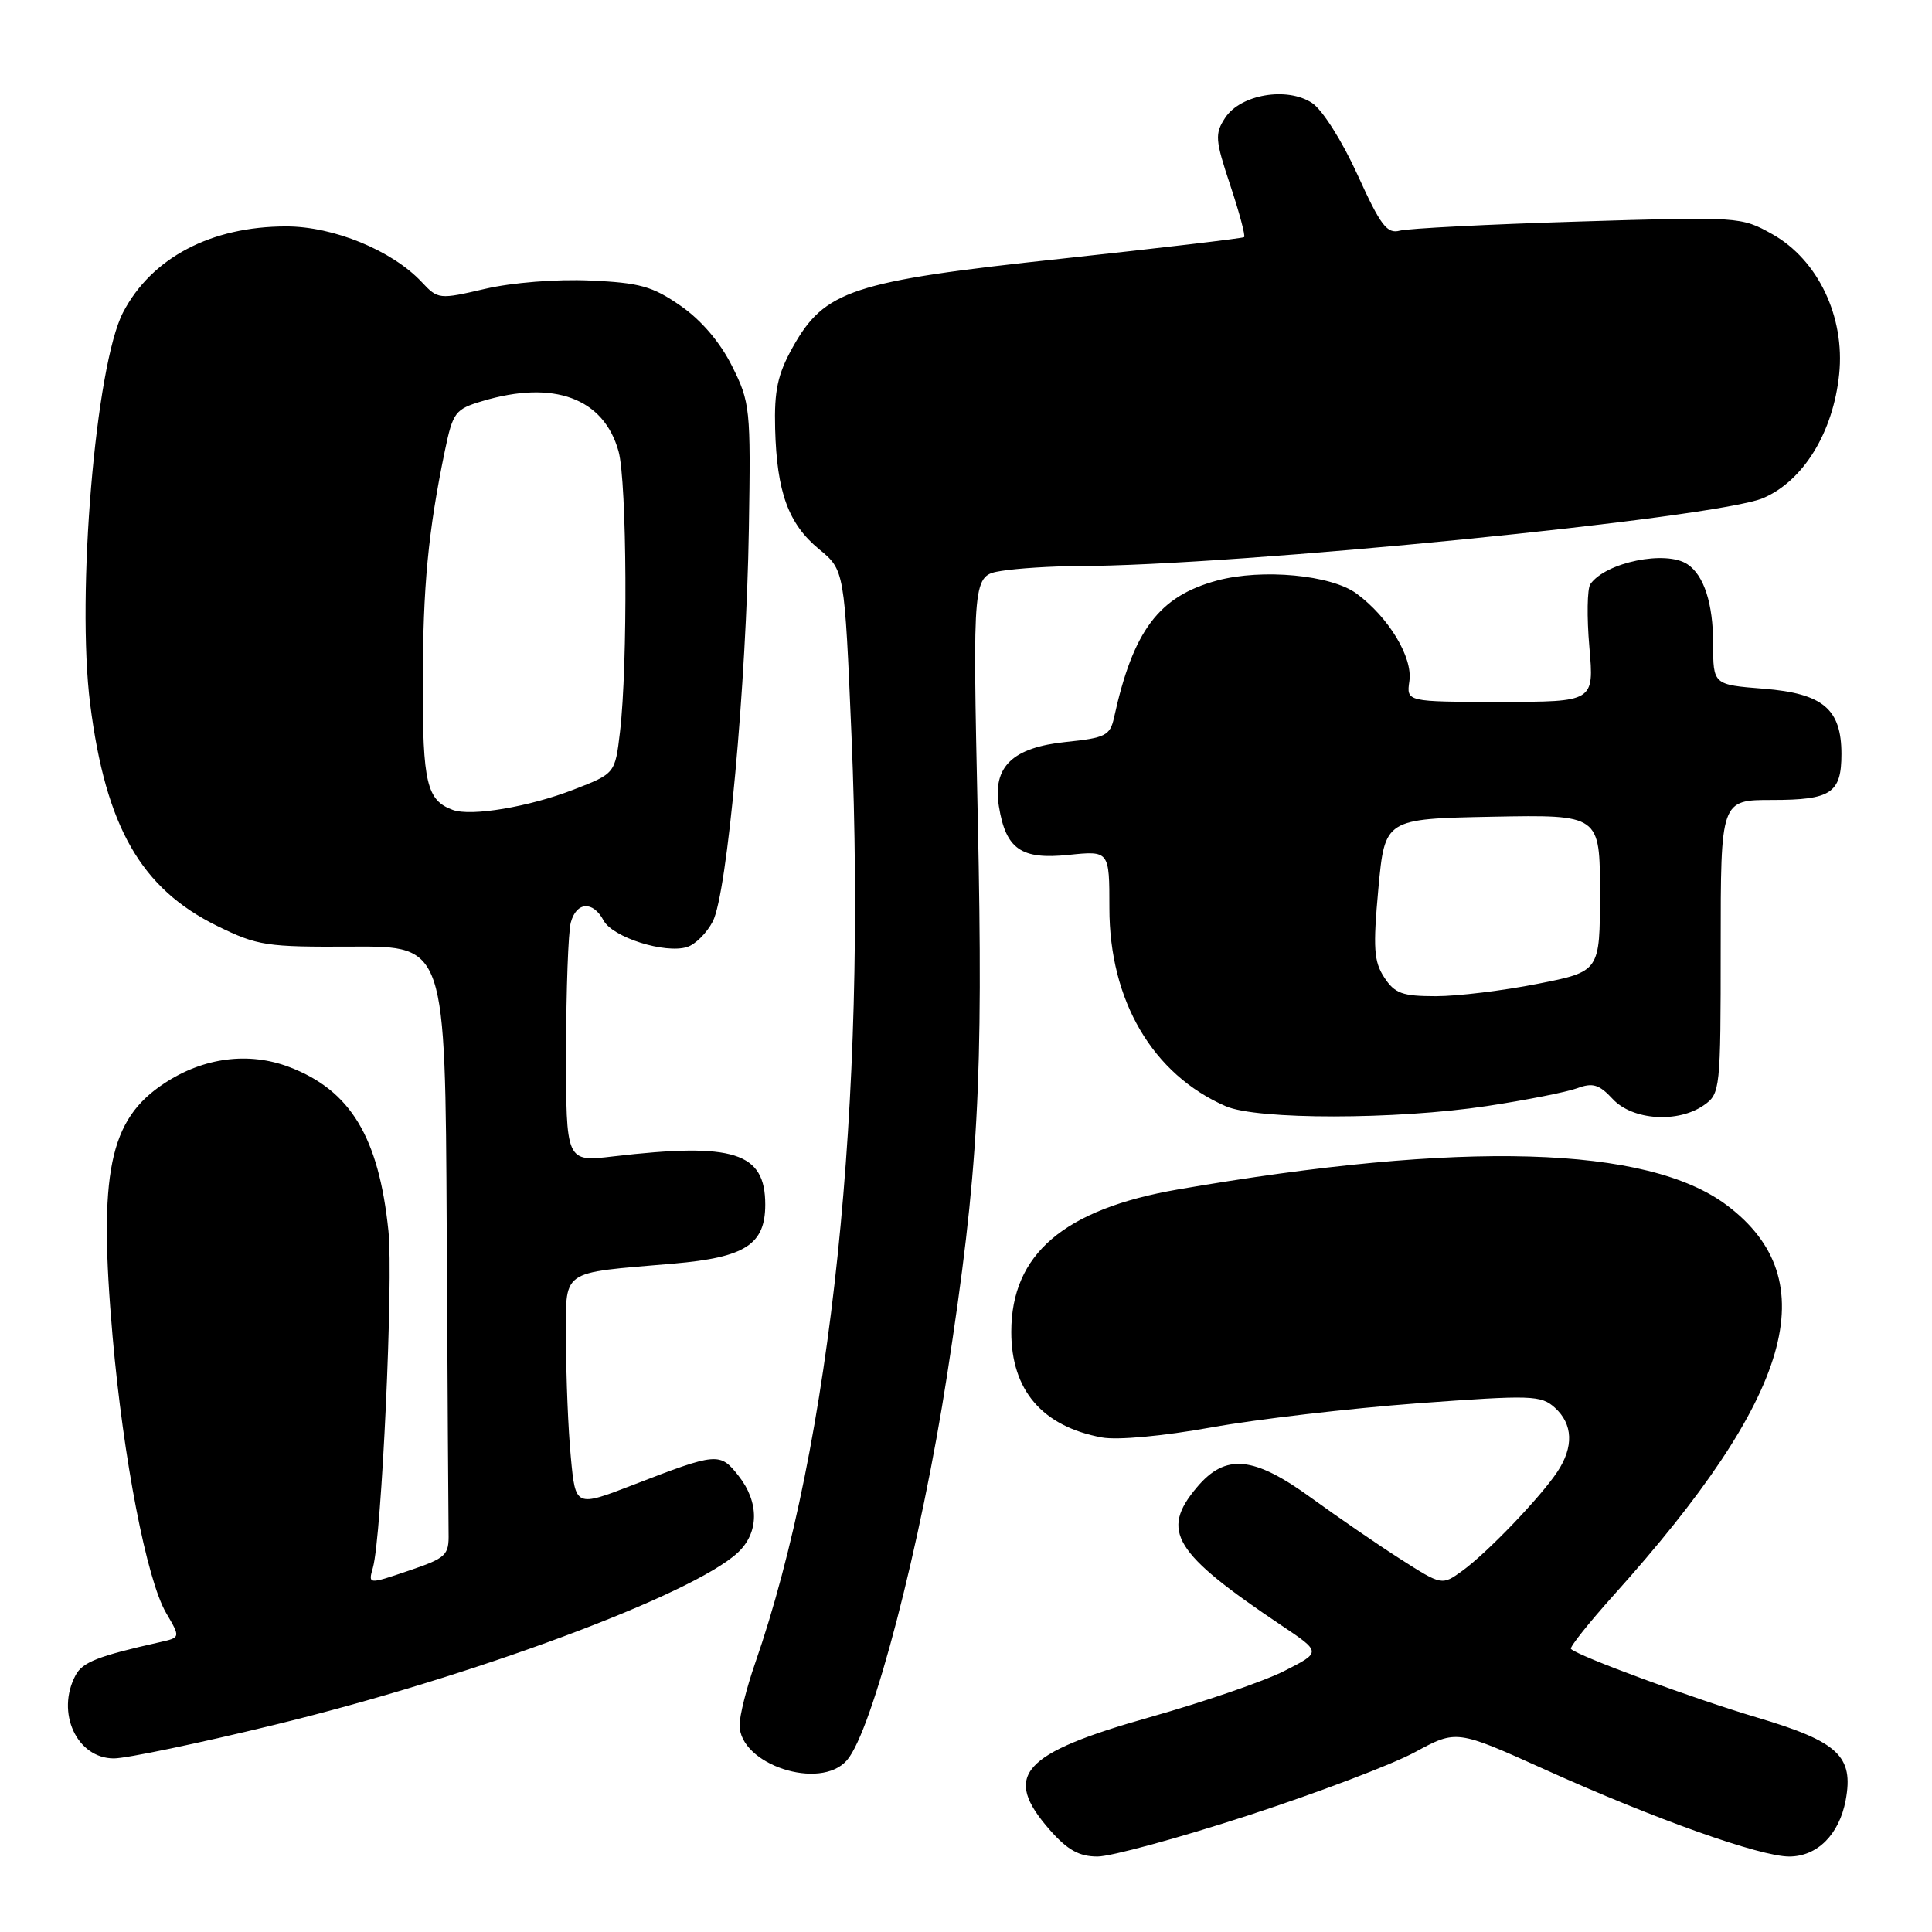 <?xml version="1.0" encoding="UTF-8" standalone="no"?>
<!DOCTYPE svg PUBLIC "-//W3C//DTD SVG 1.1//EN" "http://www.w3.org/Graphics/SVG/1.1/DTD/svg11.dtd" >
<svg xmlns="http://www.w3.org/2000/svg" xmlns:xlink="http://www.w3.org/1999/xlink" version="1.1" viewBox="0 0 256 256">
 <g >
 <path fill="currentColor"
d=" M 165.34 240.57 C 174.52 237.58 184.50 233.80 187.51 232.16 C 193.00 229.19 193.00 229.19 204.75 234.49 C 219.26 241.04 233.21 246.00 237.08 246.00 C 240.79 246.00 243.70 243.10 244.56 238.55 C 245.65 232.71 243.59 230.78 232.85 227.59 C 224.37 225.07 209.11 219.45 208.16 218.49 C 207.95 218.28 210.52 215.04 213.88 211.30 C 237.52 184.99 241.98 169.62 228.84 159.72 C 218.32 151.79 193.79 151.09 156.07 157.61 C 140.97 160.23 134.00 166.19 134.00 176.48 C 134.00 184.22 138.10 189.00 146.00 190.47 C 148.05 190.85 154.06 190.30 160.50 189.14 C 166.55 188.05 178.83 186.62 187.78 185.95 C 202.98 184.83 204.19 184.87 206.03 186.53 C 208.43 188.70 208.55 191.73 206.35 195.03 C 204.07 198.45 197.05 205.76 193.78 208.13 C 191.06 210.10 191.06 210.10 185.54 206.57 C 182.50 204.63 177.23 201.00 173.81 198.52 C 166.10 192.91 162.39 192.56 158.59 197.08 C 153.71 202.87 155.48 205.76 169.79 215.37 C 175.09 218.92 175.09 218.92 170.18 221.41 C 167.48 222.78 159.47 225.53 152.39 227.53 C 135.32 232.35 132.76 235.24 139.10 242.47 C 141.45 245.14 142.99 246.00 145.43 246.00 C 147.20 246.00 156.16 243.56 165.34 240.57 Z  M 112.22 233.25 C 115.61 229.35 122.03 204.67 125.51 182.12 C 129.65 155.30 130.31 143.27 129.56 108.39 C 128.87 76.28 128.87 76.28 132.69 75.65 C 134.78 75.31 139.33 75.02 142.78 75.01 C 163.76 74.97 227.50 68.65 233.65 65.99 C 238.98 63.69 242.91 57.27 243.70 49.59 C 244.49 41.98 240.89 34.43 234.86 31.04 C 230.71 28.71 230.49 28.70 209.09 29.36 C 197.22 29.72 186.60 30.27 185.49 30.56 C 183.79 31.02 182.94 29.90 179.88 23.16 C 177.84 18.68 175.22 14.53 173.85 13.64 C 170.53 11.46 164.37 12.51 162.34 15.61 C 160.95 17.73 161.01 18.52 163.01 24.53 C 164.22 28.16 165.05 31.26 164.85 31.42 C 164.66 31.58 153.76 32.86 140.64 34.28 C 112.87 37.26 109.25 38.46 105.02 46.05 C 103.04 49.61 102.58 51.76 102.71 56.80 C 102.93 65.20 104.46 69.41 108.52 72.76 C 111.90 75.54 111.90 75.54 112.83 97.52 C 114.87 146.06 110.18 191.24 100.05 220.41 C 98.92 223.66 98.00 227.33 98.00 228.58 C 98.00 233.81 108.67 237.32 112.22 233.25 Z  M 36.29 228.57 C 62.50 222.20 91.68 211.36 97.75 205.74 C 100.59 203.10 100.63 199.07 97.86 195.55 C 95.40 192.42 95.02 192.45 83.88 196.76 C 76.26 199.70 76.26 199.70 75.64 193.10 C 75.29 189.47 75.01 182.61 75.01 177.86 C 75.00 167.97 73.89 168.77 89.29 167.43 C 98.75 166.61 101.40 164.90 101.40 159.61 C 101.40 152.68 97.23 151.36 81.25 153.23 C 75.00 153.97 75.00 153.97 75.01 139.23 C 75.02 131.13 75.30 123.49 75.63 122.25 C 76.37 119.48 78.57 119.33 79.98 121.97 C 81.18 124.21 88.13 126.41 91.06 125.48 C 92.14 125.14 93.67 123.61 94.45 122.09 C 96.36 118.41 98.90 90.69 99.23 70.00 C 99.49 54.13 99.40 53.31 97.00 48.51 C 95.42 45.34 92.91 42.41 90.17 40.51 C 86.45 37.93 84.76 37.46 78.17 37.17 C 73.76 36.97 67.86 37.44 64.29 38.27 C 58.18 39.69 58.04 39.68 55.87 37.36 C 51.94 33.18 44.19 30.00 37.93 30.00 C 27.97 30.00 20.09 34.15 16.31 41.39 C 12.66 48.38 10.11 78.83 11.95 93.31 C 14.02 109.59 18.69 117.73 28.77 122.69 C 34.14 125.32 35.27 125.50 46.75 125.43 C 59.00 125.37 59.00 125.37 59.19 162.68 C 59.30 183.21 59.41 201.42 59.44 203.15 C 59.50 206.09 59.13 206.44 54.14 208.13 C 48.78 209.95 48.78 209.95 49.41 207.73 C 50.57 203.64 52.14 169.59 51.47 163.11 C 50.19 150.67 46.45 144.48 38.34 141.39 C 32.97 139.34 26.98 140.11 21.78 143.54 C 14.45 148.36 13.02 155.38 14.92 177.10 C 16.34 193.33 19.44 209.34 22.02 213.74 C 23.92 216.98 23.92 216.98 21.21 217.59 C 13.01 219.43 10.94 220.24 10.02 221.97 C 7.37 226.91 10.18 233.00 15.09 233.00 C 16.73 233.00 26.27 231.01 36.29 228.57 Z  M 197.00 146.56 C 202.22 145.77 207.62 144.70 209.00 144.19 C 211.05 143.43 211.90 143.69 213.70 145.63 C 216.32 148.45 222.34 148.85 225.78 146.44 C 227.94 144.93 228.00 144.40 228.00 125.44 C 228.00 106.00 228.00 106.00 234.80 106.00 C 242.63 106.00 244.00 105.10 244.00 99.91 C 244.00 93.95 241.56 91.89 233.71 91.26 C 227.00 90.73 227.00 90.73 227.00 85.30 C 227.00 79.98 225.79 76.23 223.60 74.77 C 220.75 72.86 212.76 74.50 210.73 77.40 C 210.31 78.00 210.25 81.76 210.60 85.75 C 211.23 93.00 211.23 93.00 198.79 93.00 C 186.35 93.00 186.35 93.00 186.75 90.25 C 187.21 87.10 184.02 81.81 179.76 78.66 C 176.42 76.18 167.25 75.32 161.28 76.92 C 153.55 79.01 150.15 83.53 147.61 95.11 C 147.09 97.46 146.46 97.78 141.27 98.31 C 134.16 99.04 131.51 101.59 132.36 106.85 C 133.28 112.52 135.31 113.93 141.58 113.28 C 147.00 112.72 147.00 112.72 147.00 120.33 C 147.00 132.60 152.73 142.36 162.42 146.58 C 166.57 148.39 184.93 148.38 197.00 146.56 Z  M 60.00 107.32 C 56.55 106.06 56.00 103.76 56.02 90.56 C 56.04 77.70 56.73 70.43 58.95 59.72 C 60.01 54.62 60.32 54.22 63.91 53.15 C 73.38 50.31 80.00 52.75 81.96 59.80 C 83.08 63.82 83.20 88.12 82.15 97.00 C 81.50 102.50 81.50 102.50 76.00 104.63 C 70.10 106.92 62.44 108.21 60.00 107.32 Z  M 183.42 129.51 C 182.04 127.41 181.92 125.62 182.64 117.76 C 183.50 108.50 183.50 108.50 197.75 108.22 C 212.00 107.95 212.00 107.95 212.00 118.34 C 212.00 128.73 212.00 128.73 203.75 130.36 C 199.21 131.26 193.15 132.00 190.27 132.00 C 185.81 132.00 184.81 131.64 183.42 129.51 Z "/>
</g>
</svg>